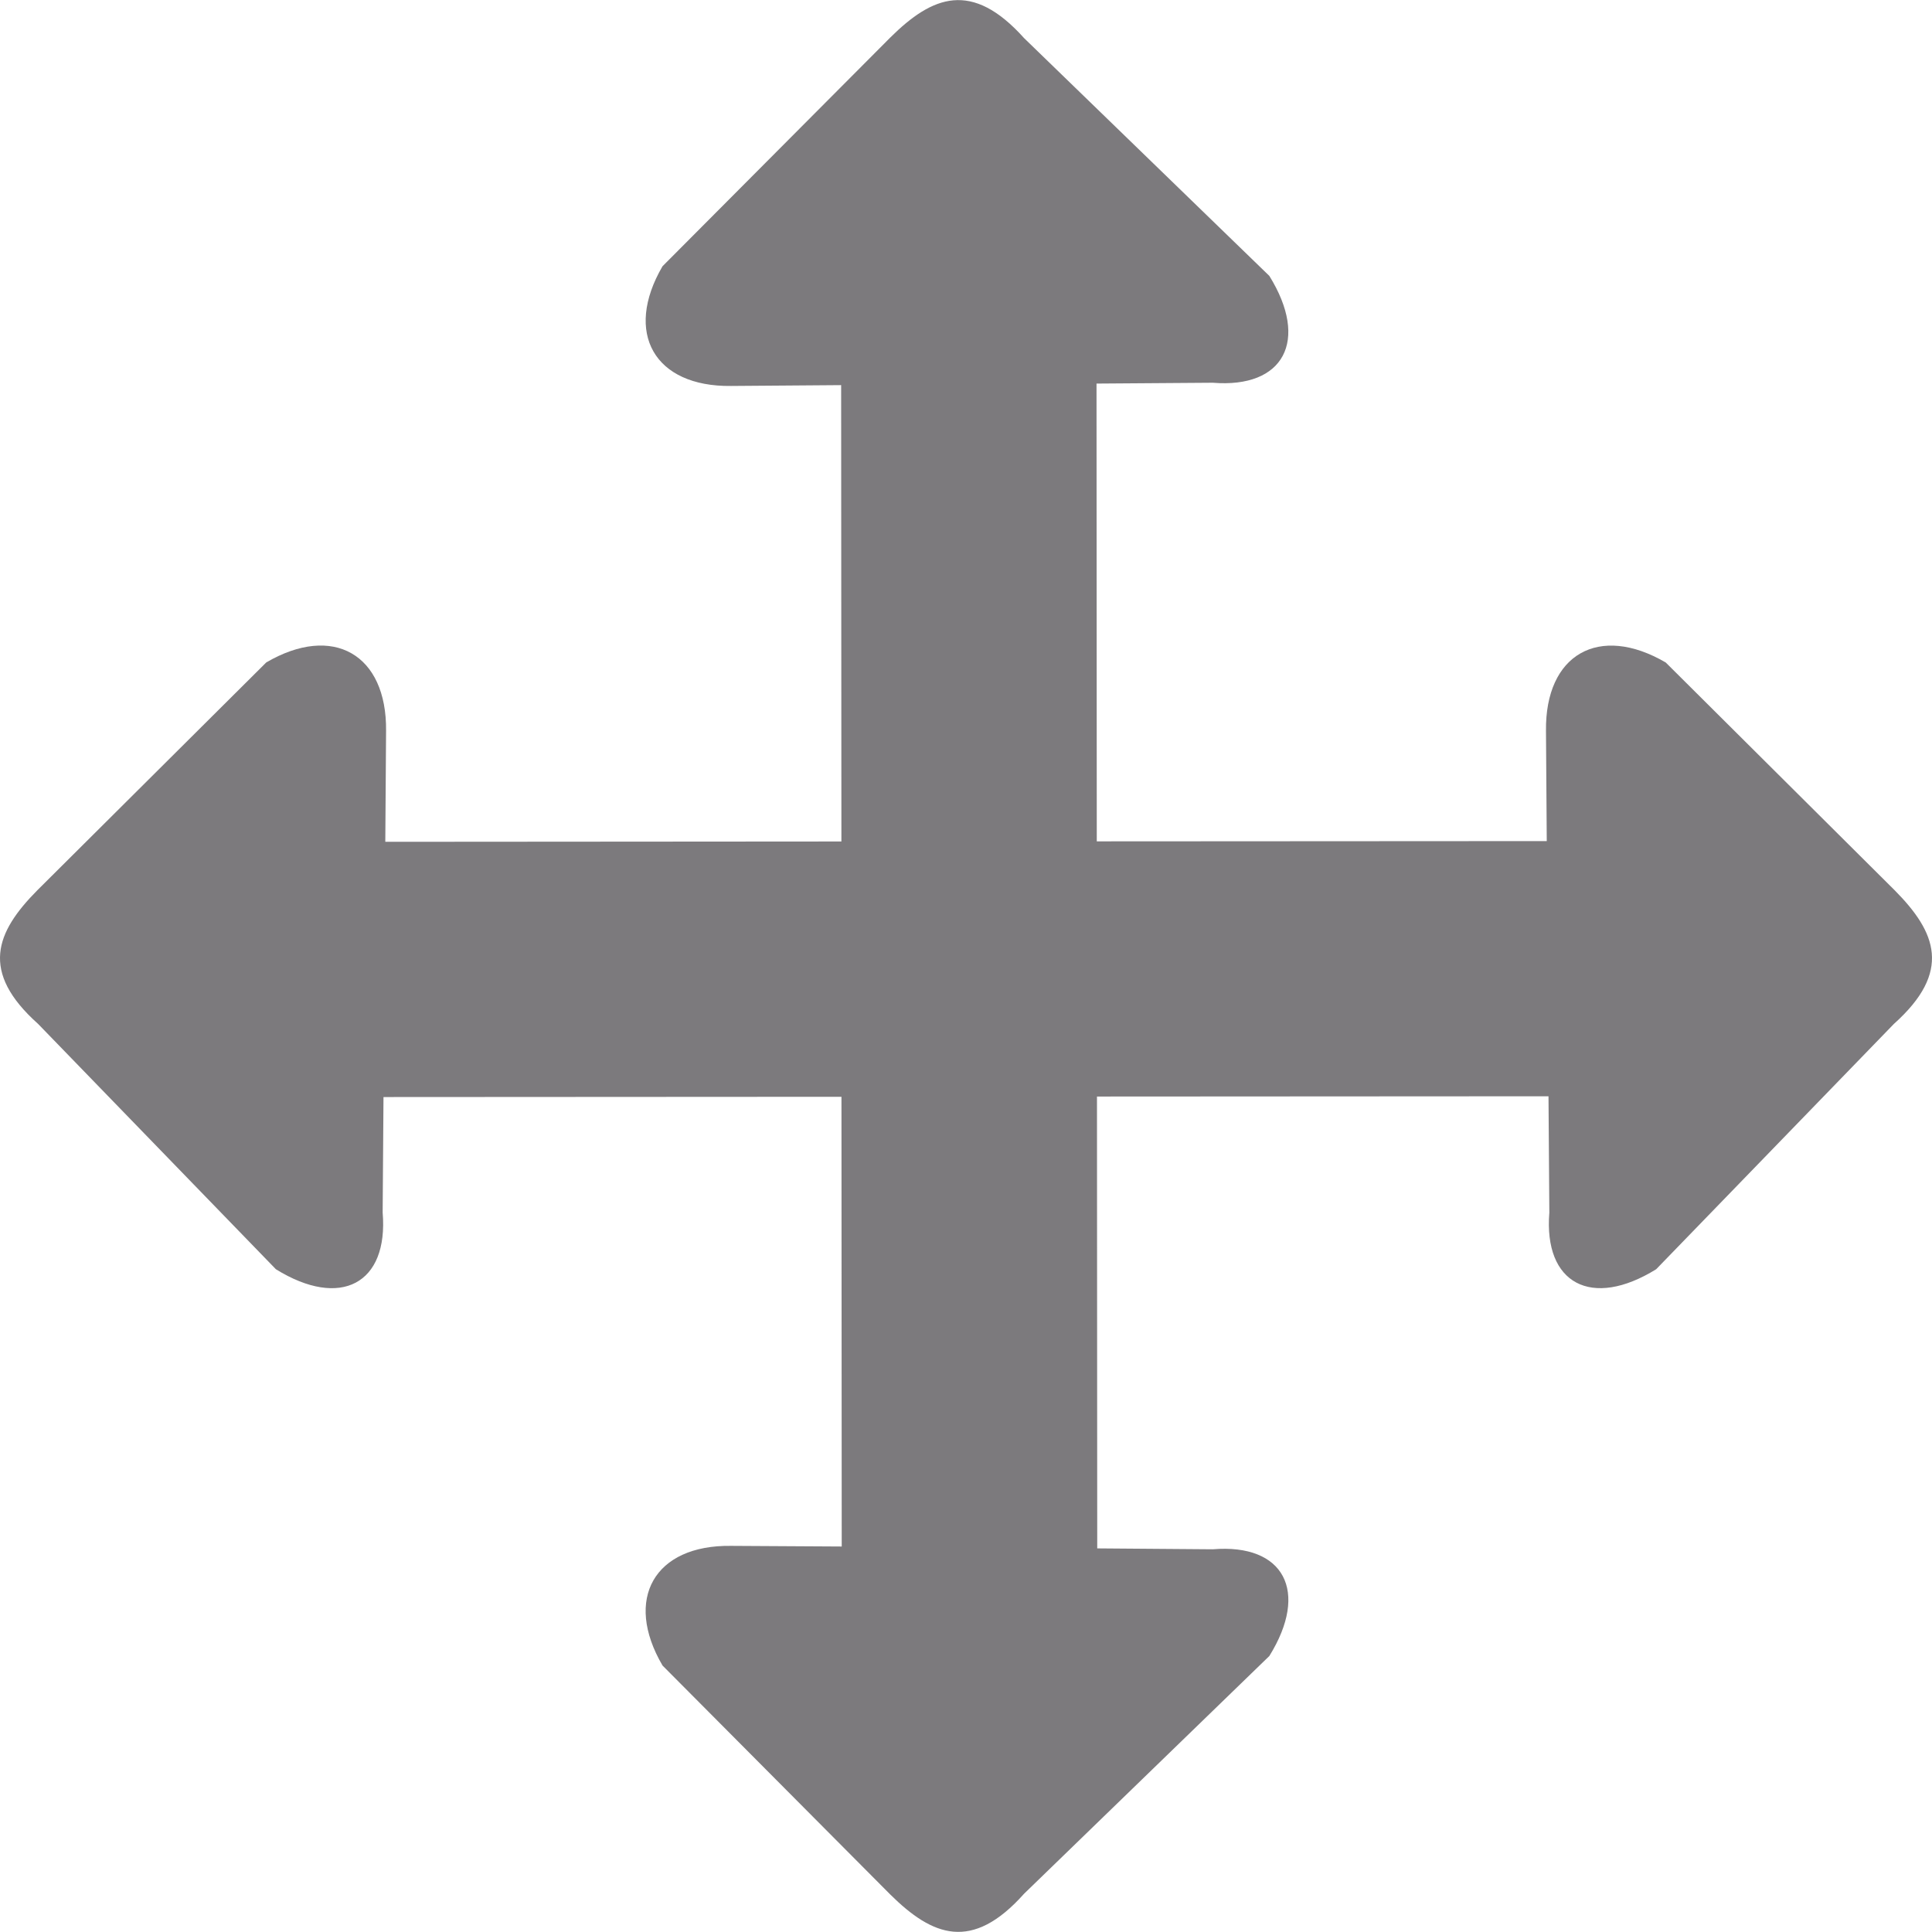 <?xml version="1.0"?>
<svg xmlns="http://www.w3.org/2000/svg" xmlns:xlink="http://www.w3.org/1999/xlink" version="1.1" id="Layer_1" x="0px" y="0px" viewBox="0 0 268.012 268.012" style="enable-background:new 0 0 268.012 268.012;" xml:space="preserve" width="512px" height="512px"><g><g>
	<path d="M262.833,123.5l-31.761-31.6c-9.252-5.399-16.743-1.135-16.609,9.493l0.107,15.286l-62.422,0.036   l-0.036-63.504l16.126-0.116c9.869,0.805,13.409-5.855,7.849-14.821L142.065,5.289c-7.241-8.072-12.712-5.882-18.549-0.098   L91.907,36.933c-5.399,9.252-1.126,16.734,9.493,16.609l15.286-0.116l0.036,63.307l-63.272,0.045l0.107-15.393   c0.116-10.62-7.366-14.893-16.618-9.493l-31.752,31.6c-5.784,5.828-8.001,11.308,0.098,18.549l32.986,34.031   c8.957,5.551,15.635,2.029,14.812-7.858l0.116-16.028l63.531-0.036l0.036,62.387l-15.366-0.089   c-10.62-0.143-14.902,7.366-9.493,16.6l31.609,31.779c5.837,5.766,11.317,7.983,18.549-0.125l34.023-32.977   c5.56-8.957,2.038-15.626-7.849-14.803l-16.028-0.125l-0.036-62.682l62.637-0.036l0.116,16.135   c-0.805,9.869,5.864,13.409,14.821,7.858l32.977-34.031C270.816,134.8,268.617,129.329,262.833,123.5z" data-original="#3DB39E" class="active-path" data-old_color="#3DB39E" fill="#7C7A7D"/>
</g></g> </svg>
